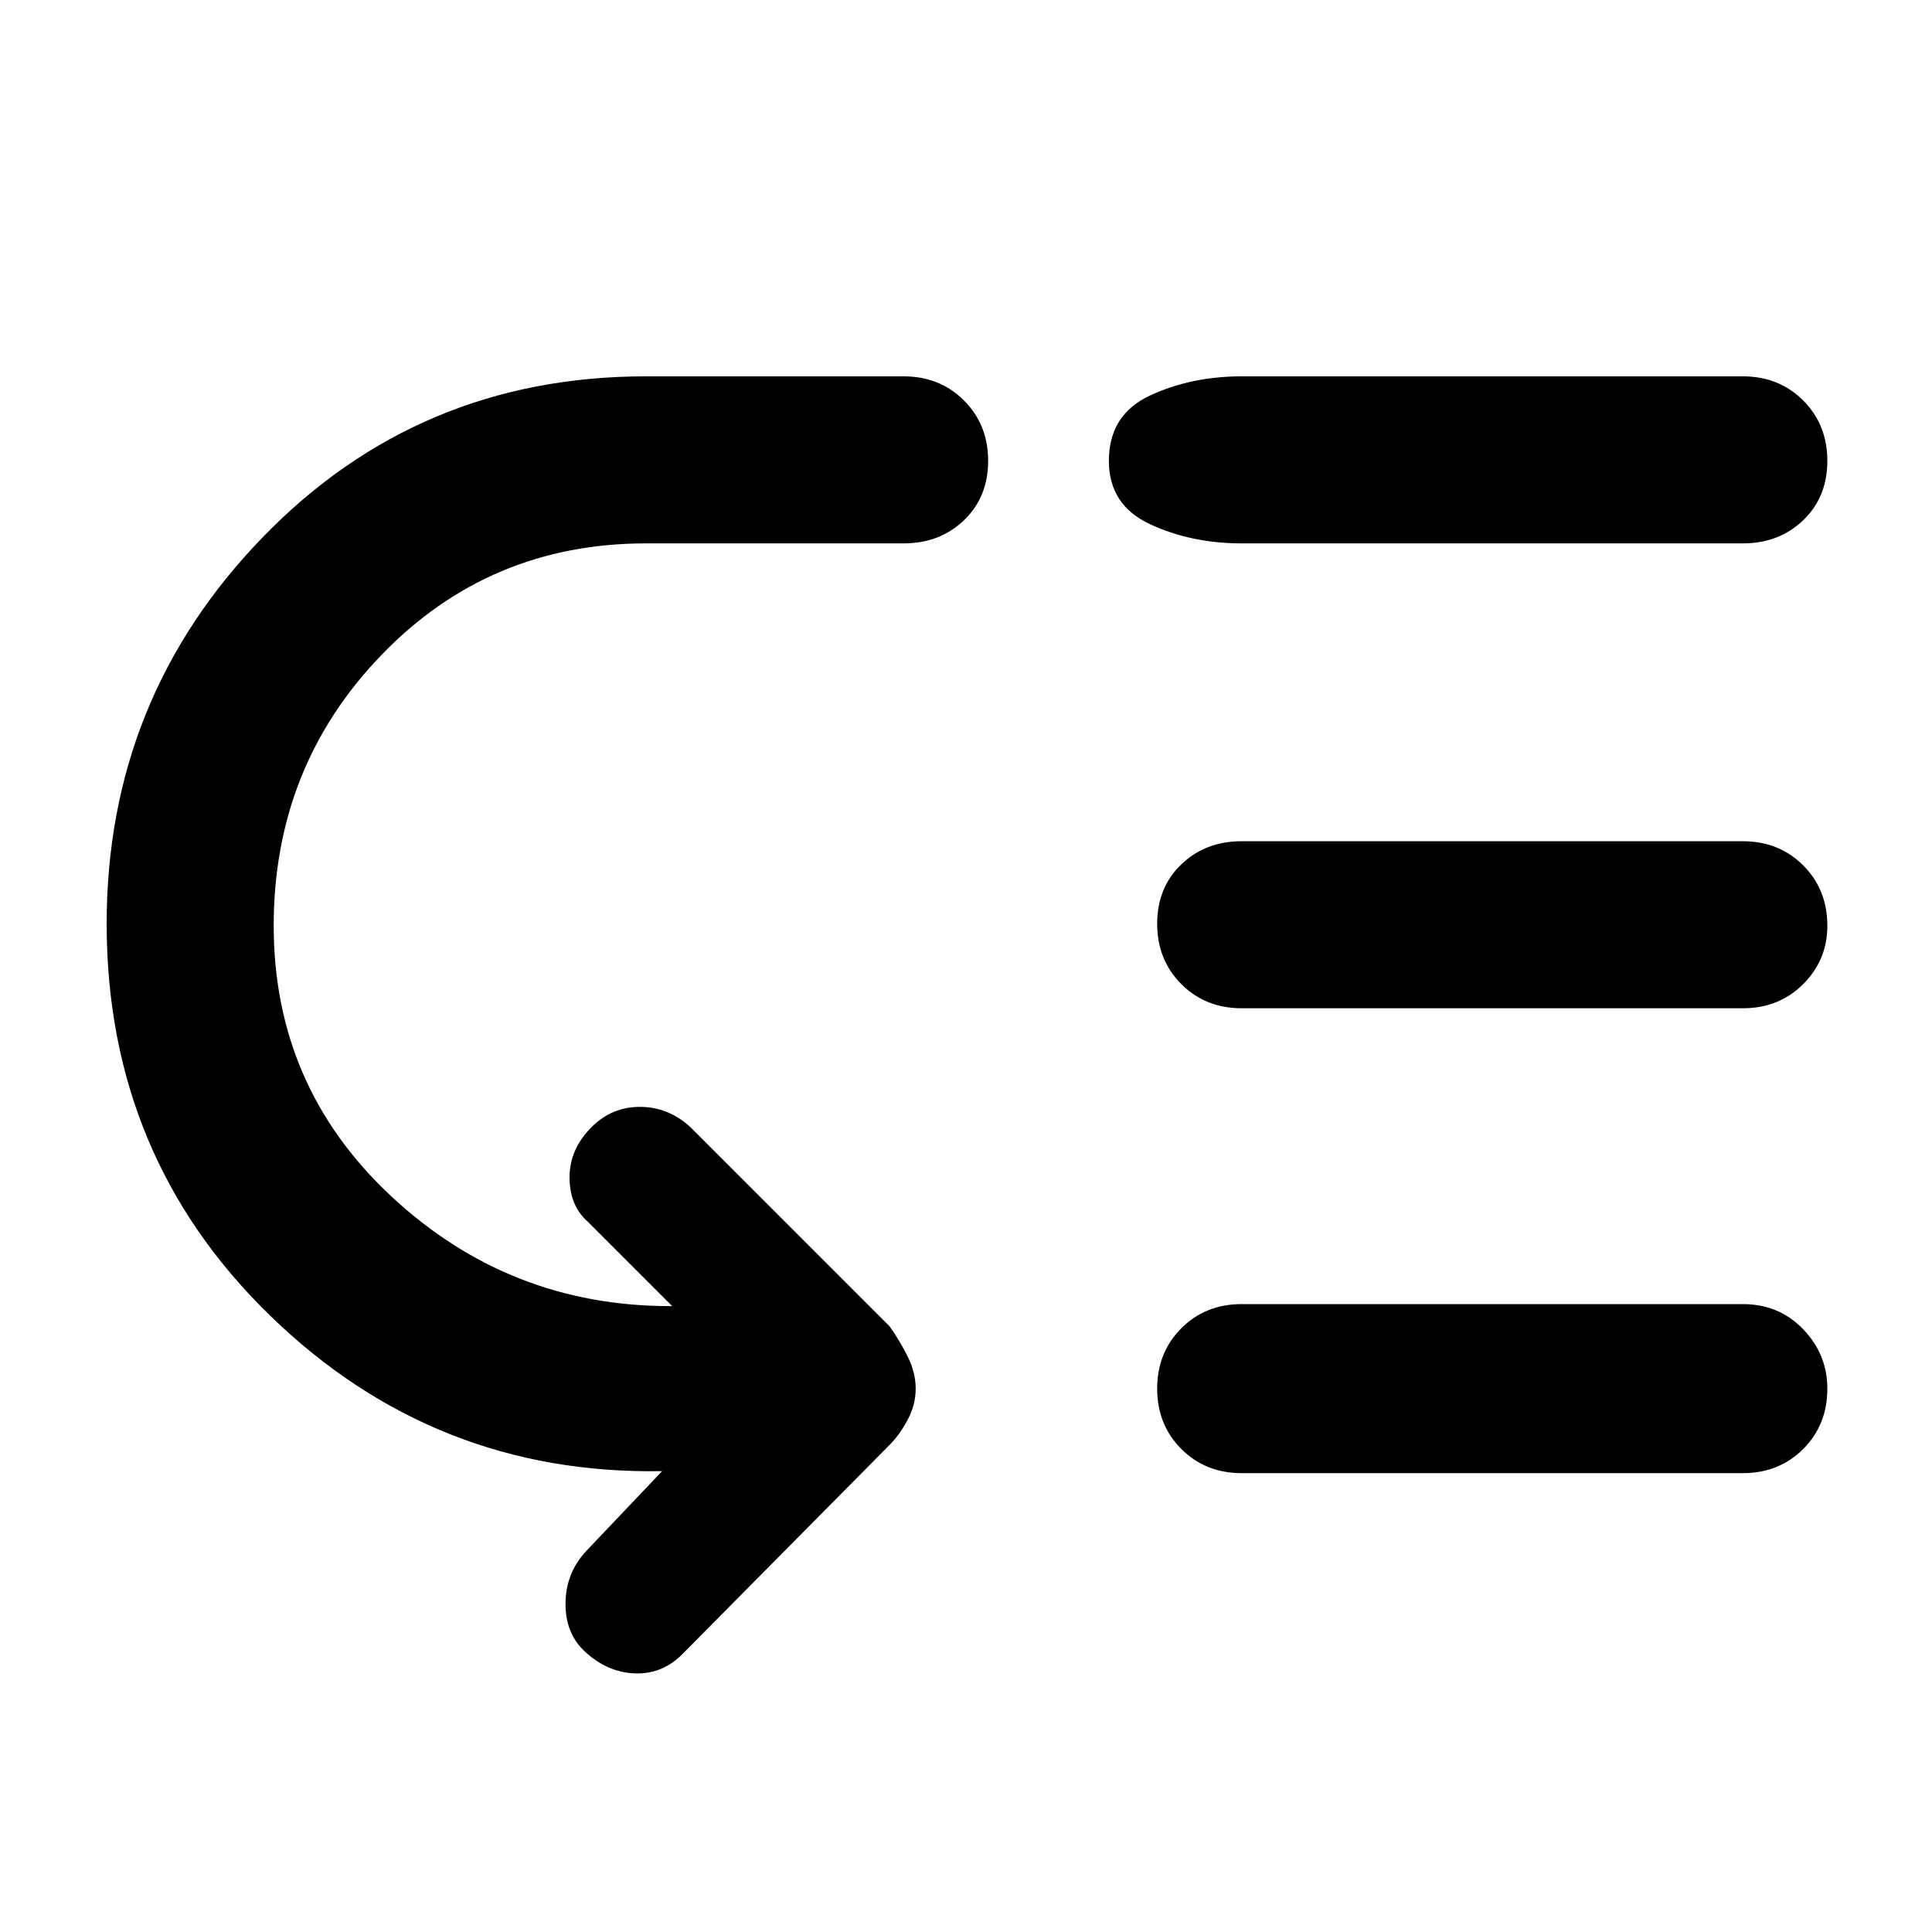<svg xmlns="http://www.w3.org/2000/svg" height="48" width="48"><path d="M30.85 13.5q-1.25 0-2.275-.475T27.55 11.45q0-1.15 1.025-1.625Q29.6 9.35 30.85 9.35H43.3q.9 0 1.5.6t.6 1.5q0 .9-.6 1.475-.6.575-1.5.575Zm0 11.55q-.9 0-1.5-.6t-.6-1.5q0-.9.6-1.475.6-.575 1.5-.575H43.3q.9 0 1.5.6t.6 1.5q0 .85-.6 1.45t-1.5.6Zm0 11.55q-.9 0-1.5-.6t-.6-1.5q0-.9.6-1.5t1.5-.6H43.3q.9 0 1.5.625t.6 1.475q0 .9-.6 1.5t-1.5.6Zm-16.3 4.45q-.5-.45-.5-1.2t.5-1.3l1.9-2q-5.65.1-9.725-3.85-4.075-3.95-4.075-9.75 0-5.6 3.875-9.6t9.525-4h6.4q.9 0 1.5.6t.6 1.5q0 .9-.6 1.475-.6.575-1.5.575h-6.4q-3.9 0-6.575 2.775Q6.8 19.05 6.8 23q0 4 2.925 6.725 2.925 2.725 6.925 2.725h.05l-2.1-2.1q-.45-.4-.45-1.1 0-.7.55-1.25.5-.5 1.2-.5t1.25.5l4.95 4.95q.25.35.45.75t.2.8q0 .4-.2.775t-.45.625l-5.15 5.2q-.5.5-1.175.475-.675-.025-1.225-.525Z"/></svg>
